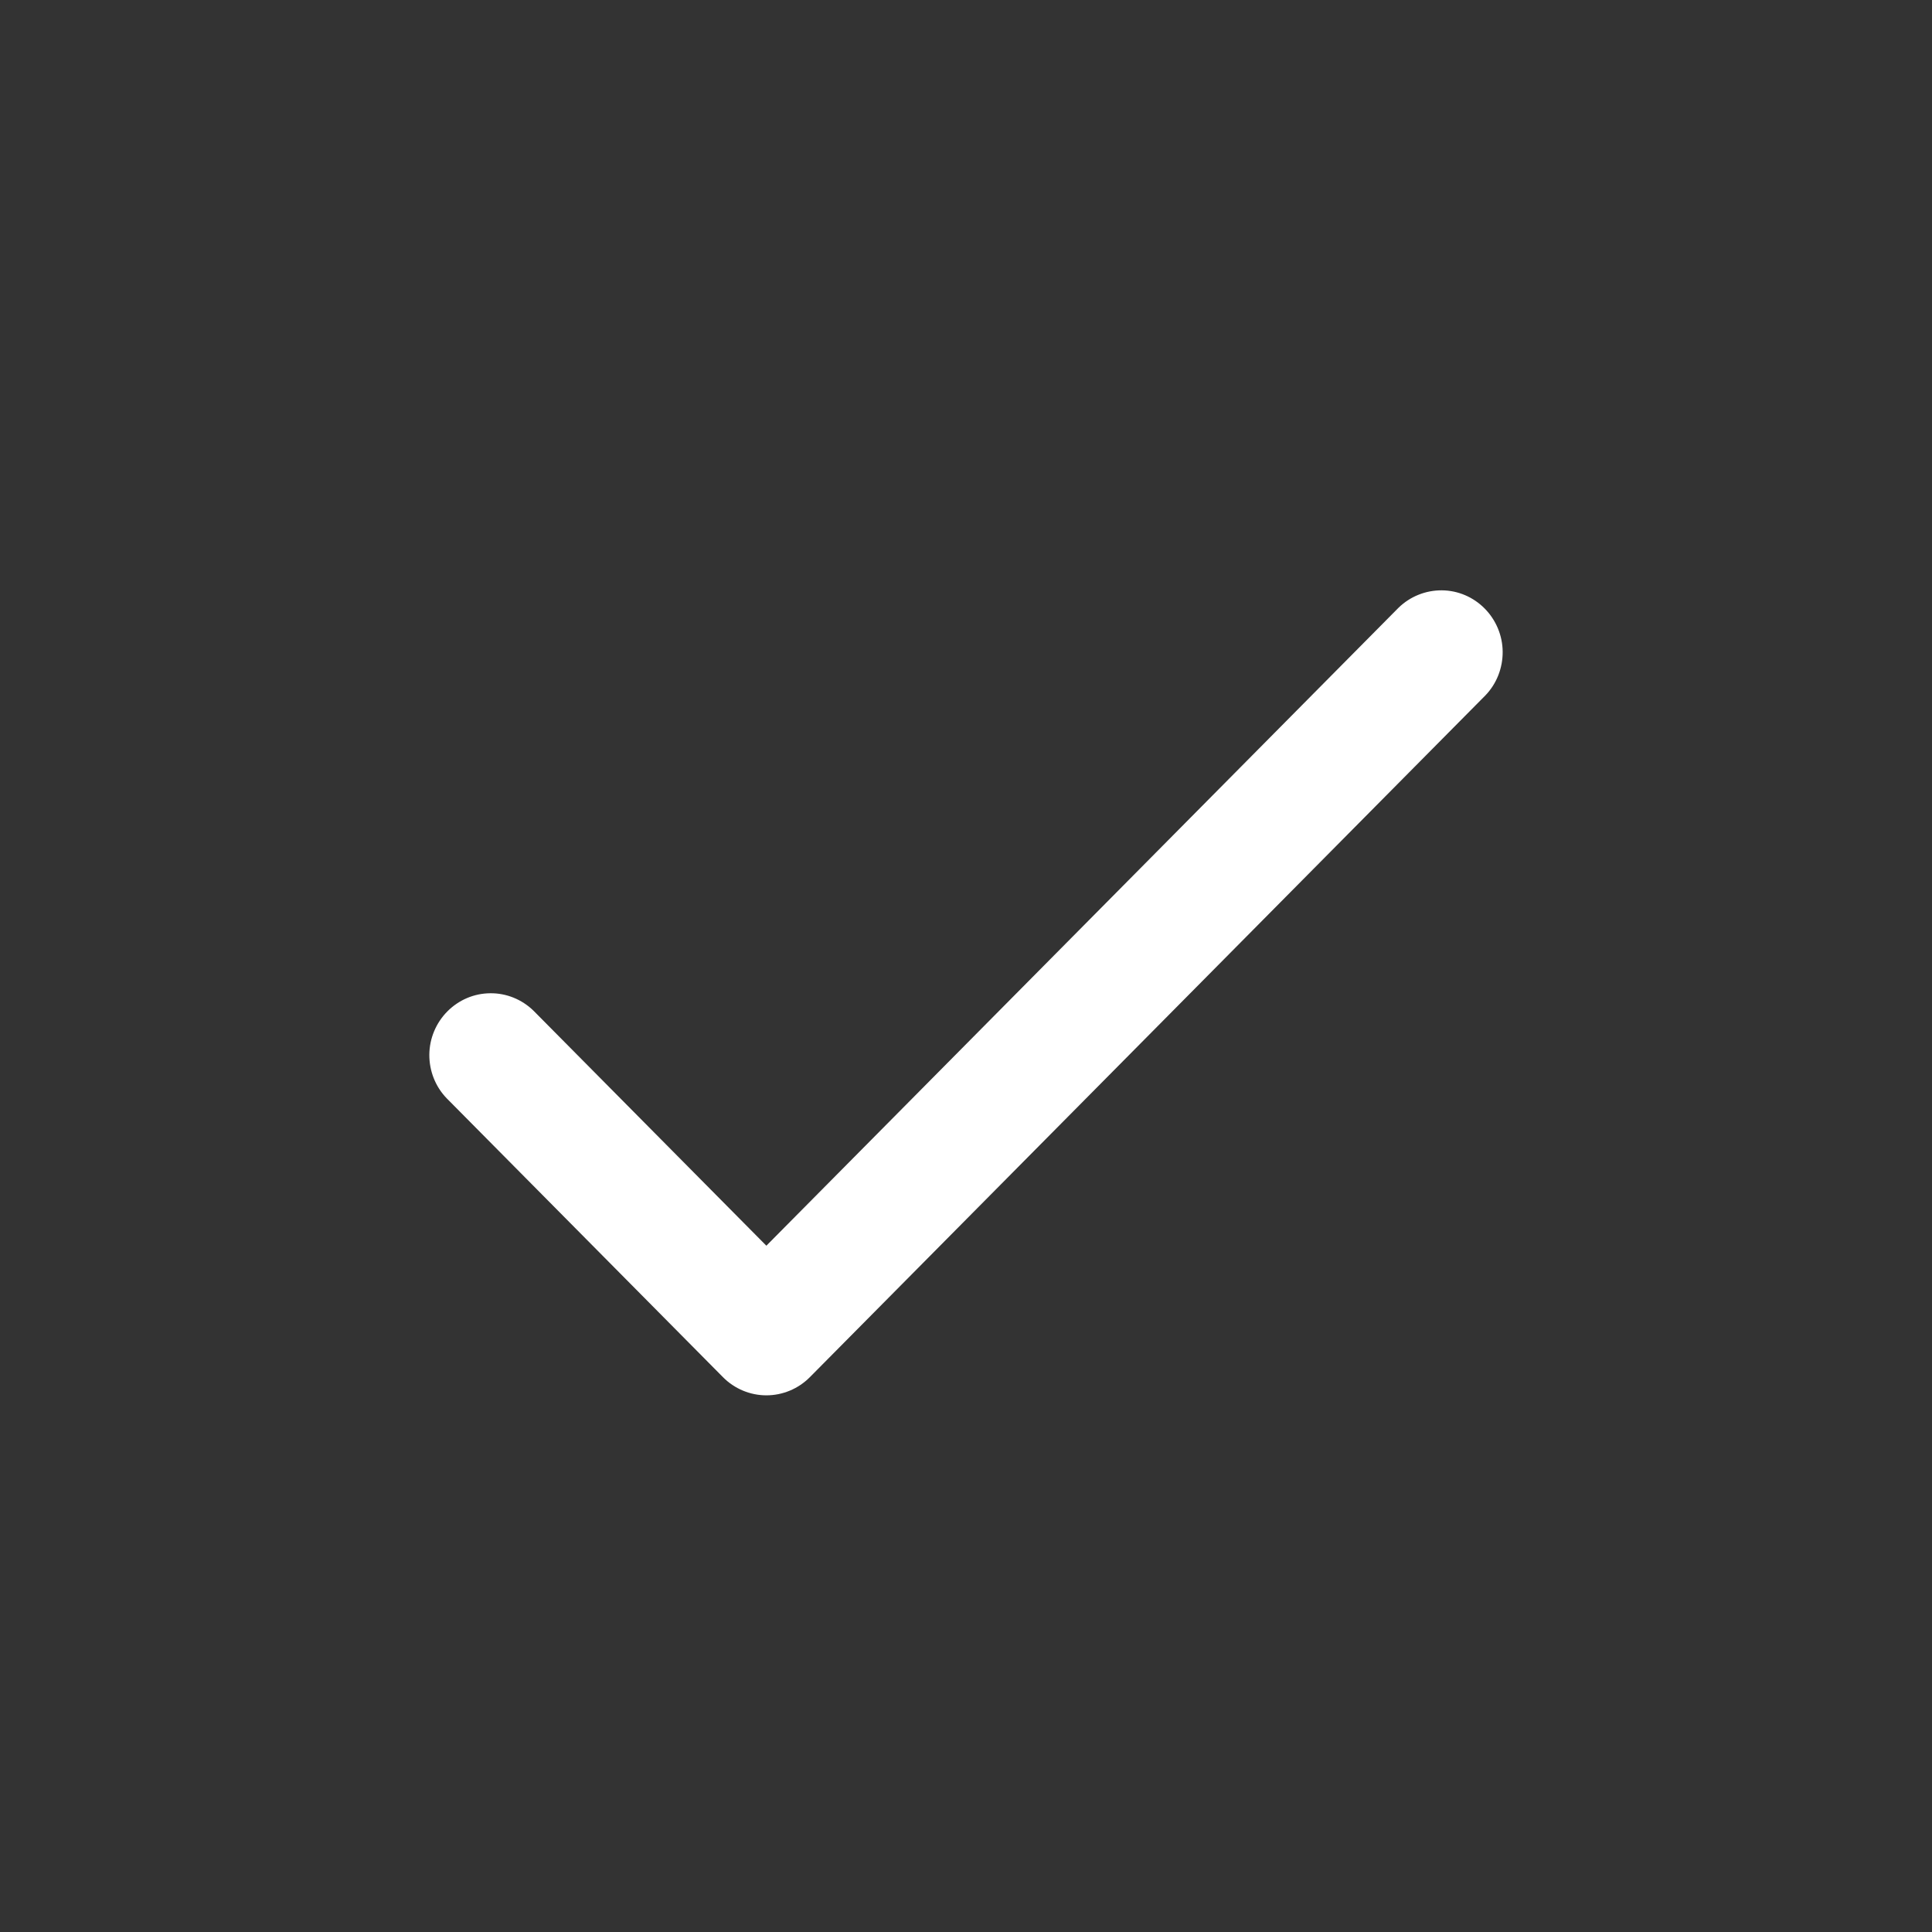 <svg width="18" height="18" viewBox="0 0 18 18" fill="none" xmlns="http://www.w3.org/2000/svg">
<rect x="0" y="0" width="18" height="18" fill="#333333" stroke="none"/>
<path d="M7.14 11.606L4.97 9.416C4.862 9.311 4.717 9.252 4.567 9.254C4.417 9.255 4.274 9.316 4.168 9.423C4.062 9.53 4.001 9.675 4 9.826C3.999 9.977 4.056 10.123 4.161 10.232L6.736 12.831C6.843 12.939 6.989 13 7.14 13C7.292 13 7.438 12.939 7.545 12.831L13.839 6.479C13.944 6.37 14.001 6.224 14 6.072C13.999 5.921 13.938 5.776 13.832 5.669C13.726 5.562 13.583 5.501 13.433 5.5C13.283 5.499 13.138 5.557 13.03 5.662L7.14 11.606Z" fill="white"/>
</svg>
